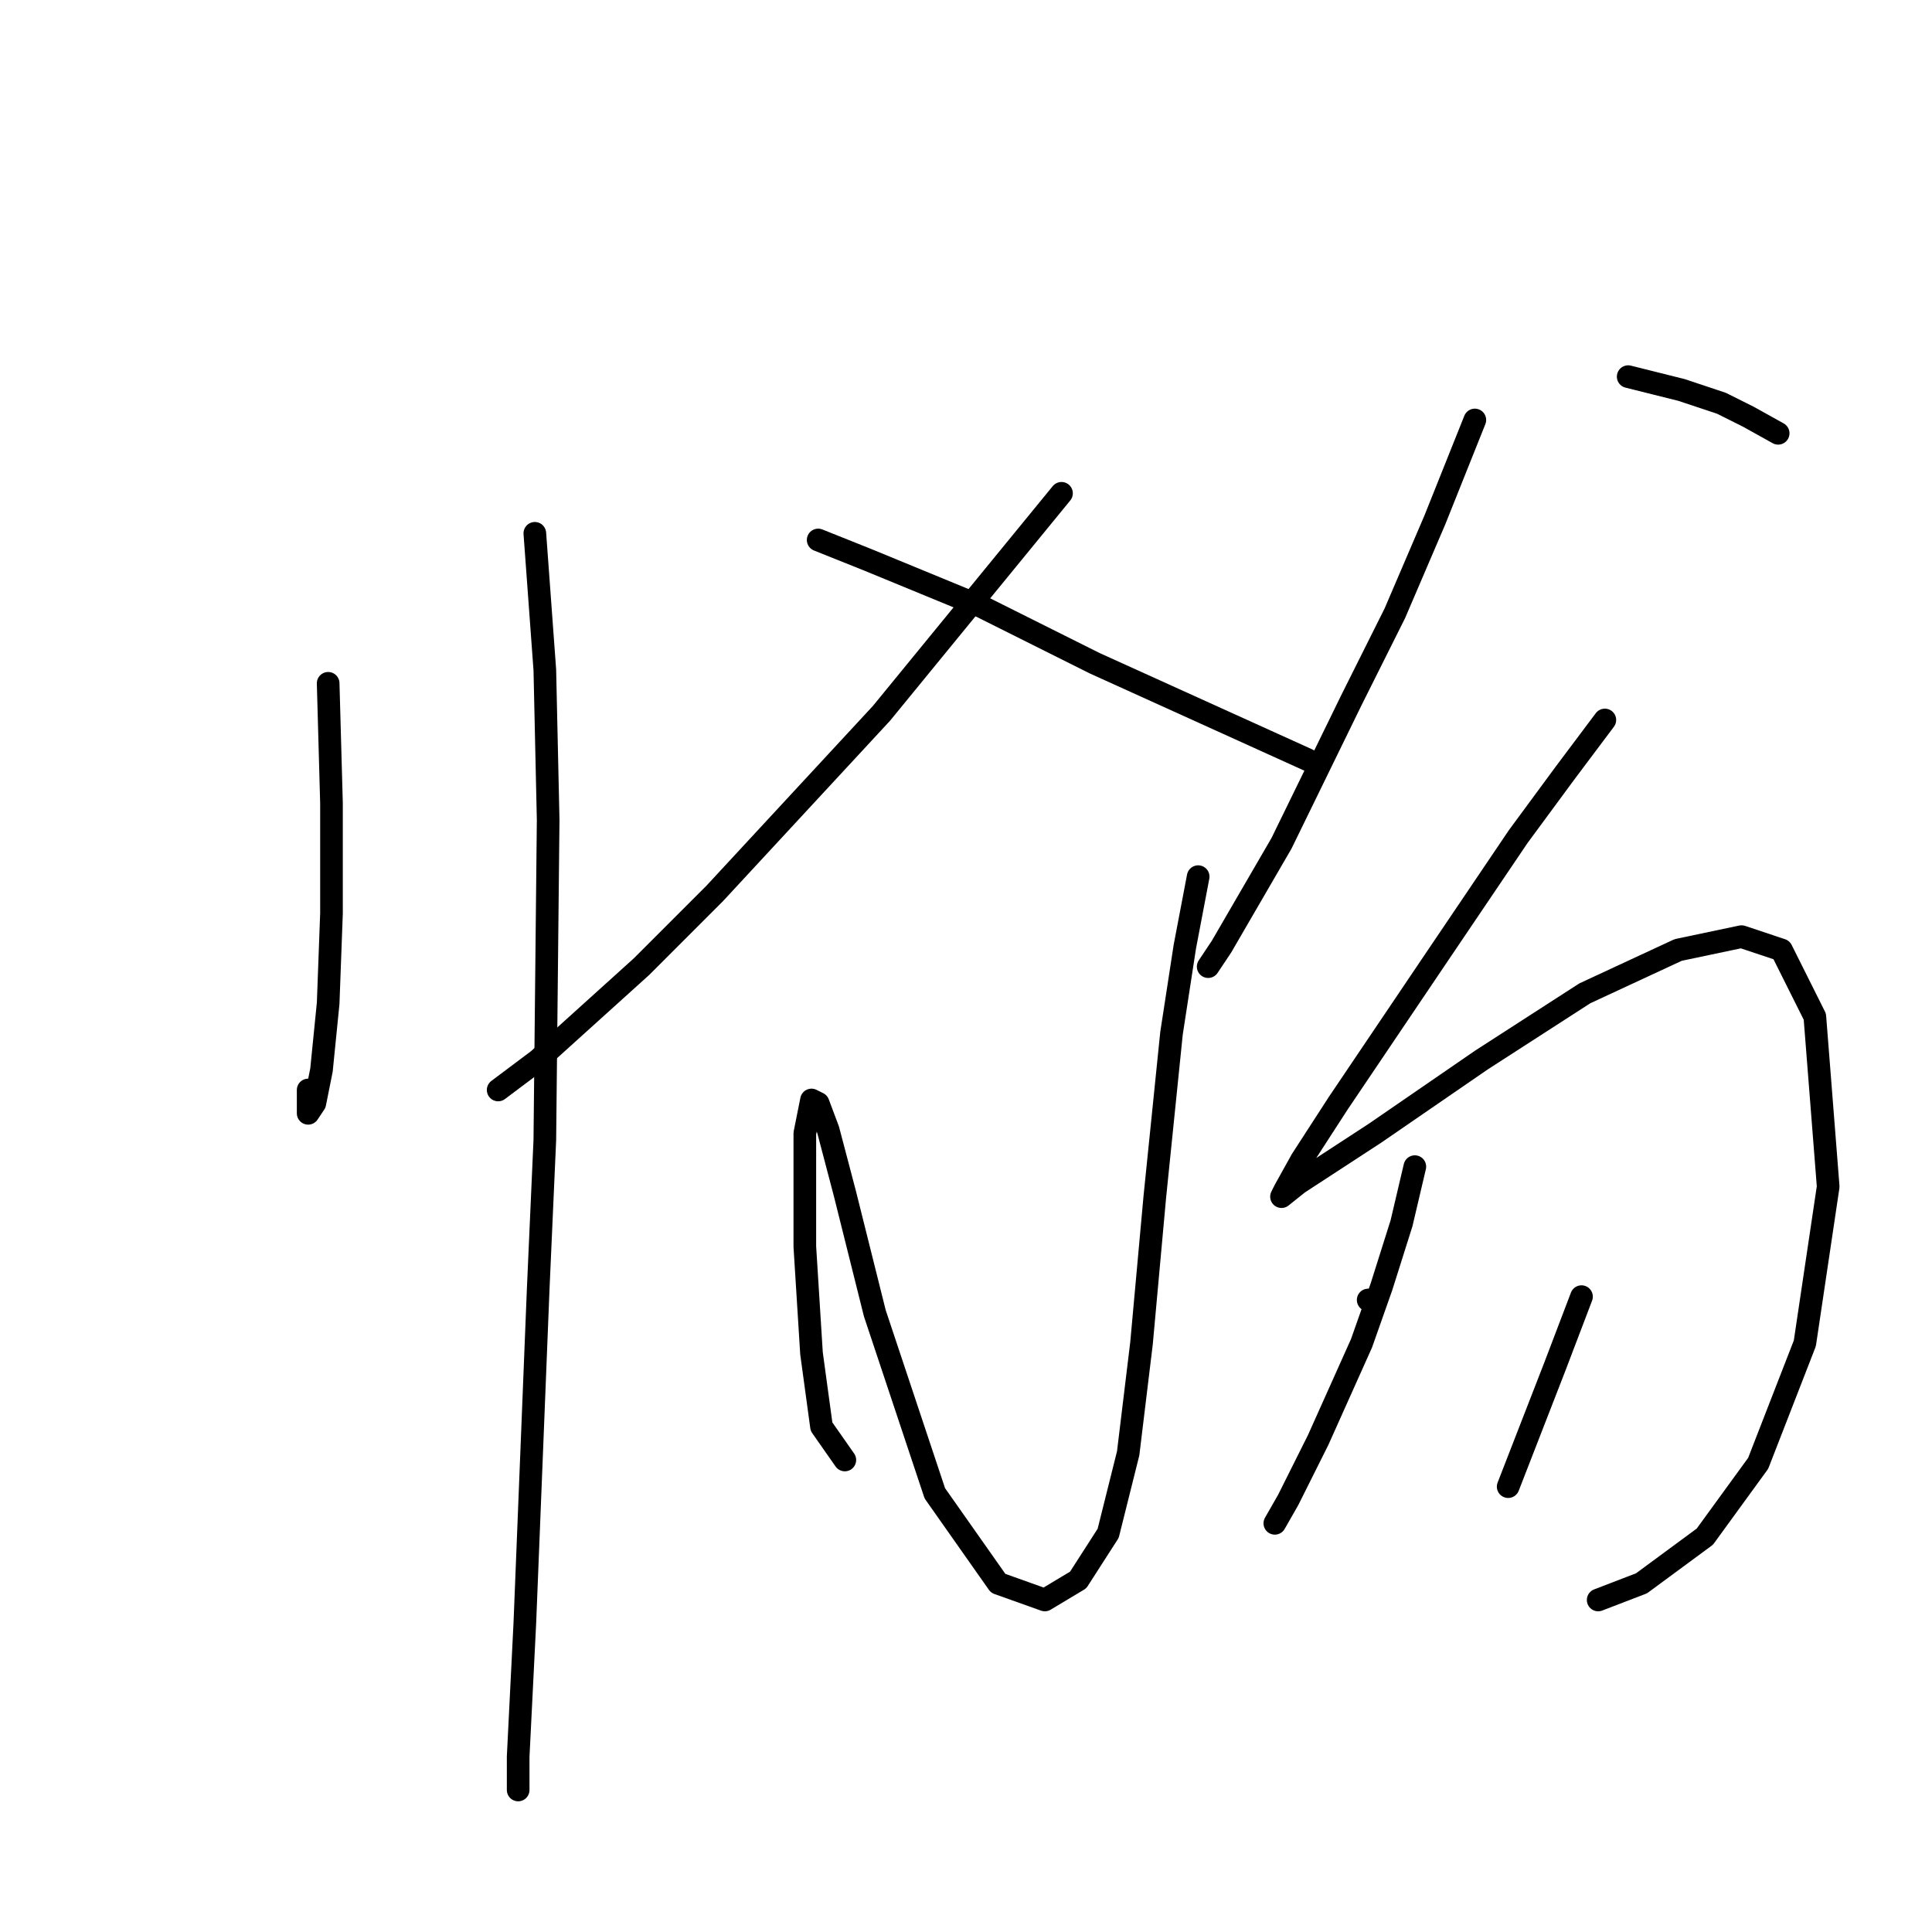 <?xml version="1.0" standalone="no"?>
    <svg width="256" height="256" xmlns="http://www.w3.org/2000/svg" version="1.1">
    <polyline stroke="black" stroke-width="3" stroke-linecap="round" fill="transparent" stroke-linejoin="round" points="43.483 90.542 43.924 106.442 43.924 121.018 43.483 132.944 42.599 141.777 41.716 146.194 40.833 147.519 40.833 147.078 40.833 144.428 40.833 144.428 " />
        <polyline stroke="black" stroke-width="3" stroke-linecap="round" fill="transparent" stroke-linejoin="round" points="70.868 70.666 72.193 88.775 72.634 108.651 72.193 151.053 71.309 170.929 69.542 215.098 68.659 232.765 68.659 237.182 68.659 237.182 " />
        <polyline stroke="black" stroke-width="3" stroke-linecap="round" fill="transparent" stroke-linejoin="round" points="140.654 65.365 116.803 94.517 94.719 118.368 85.002 128.085 71.309 140.452 66.009 144.428 66.009 144.428 " />
        <polyline stroke="black" stroke-width="3" stroke-linecap="round" fill="transparent" stroke-linejoin="round" points="108.411 71.549 115.036 74.199 122.545 77.291 130.054 80.383 145.071 87.891 173.339 100.7 173.339 100.7 " />
        <polyline stroke="black" stroke-width="3" stroke-linecap="round" fill="transparent" stroke-linejoin="round" points="158.764 116.16 156.997 125.435 155.23 136.919 153.022 158.562 151.255 177.996 149.488 192.572 146.838 203.172 142.863 209.356 138.446 212.006 132.262 209.798 123.87 197.872 115.92 174.021 111.945 158.12 109.736 149.728 108.411 146.194 107.528 145.753 106.644 150.17 106.644 165.187 107.528 179.321 108.853 189.038 111.945 193.455 111.945 193.455 " />
        <polyline stroke="black" stroke-width="3" stroke-linecap="round" fill="transparent" stroke-linejoin="round" points="181.29 172.254 181.29 172.254 " />
        <polyline stroke="black" stroke-width="3" stroke-linecap="round" fill="transparent" stroke-linejoin="round" points="195.424 55.648 190.124 68.899 184.823 81.266 179.081 92.75 169.806 111.743 161.855 125.435 160.089 128.085 160.089 128.085 " />
        <polyline stroke="black" stroke-width="3" stroke-linecap="round" fill="transparent" stroke-linejoin="round" points="215.742 49.906 219.275 50.79 222.809 51.673 228.109 53.44 231.642 55.206 235.617 57.415 235.617 57.415 " />
        <polyline stroke="black" stroke-width="3" stroke-linecap="round" fill="transparent" stroke-linejoin="round" points="212.65 95.4 207.349 102.467 201.166 110.859 190.124 127.202 177.315 146.194 172.456 153.703 170.248 157.678 169.806 158.562 172.014 156.795 182.173 150.17 196.307 140.452 210 131.619 222.367 125.877 230.759 124.11 236.059 125.877 240.476 134.71 242.243 157.237 239.151 177.996 232.967 193.897 225.9 203.614 217.508 209.798 211.766 212.006 211.766 212.006 " />
        <polyline stroke="black" stroke-width="3" stroke-linecap="round" fill="transparent" stroke-linejoin="round" points="187.473 154.586 185.707 162.095 183.057 170.487 180.406 177.996 174.664 190.805 170.689 198.755 168.922 201.847 168.922 201.847 " />
        <polyline stroke="black" stroke-width="3" stroke-linecap="round" fill="transparent" stroke-linejoin="round" points="209.558 171.812 206.024 181.088 199.841 196.989 199.841 196.989 " />
        </svg>